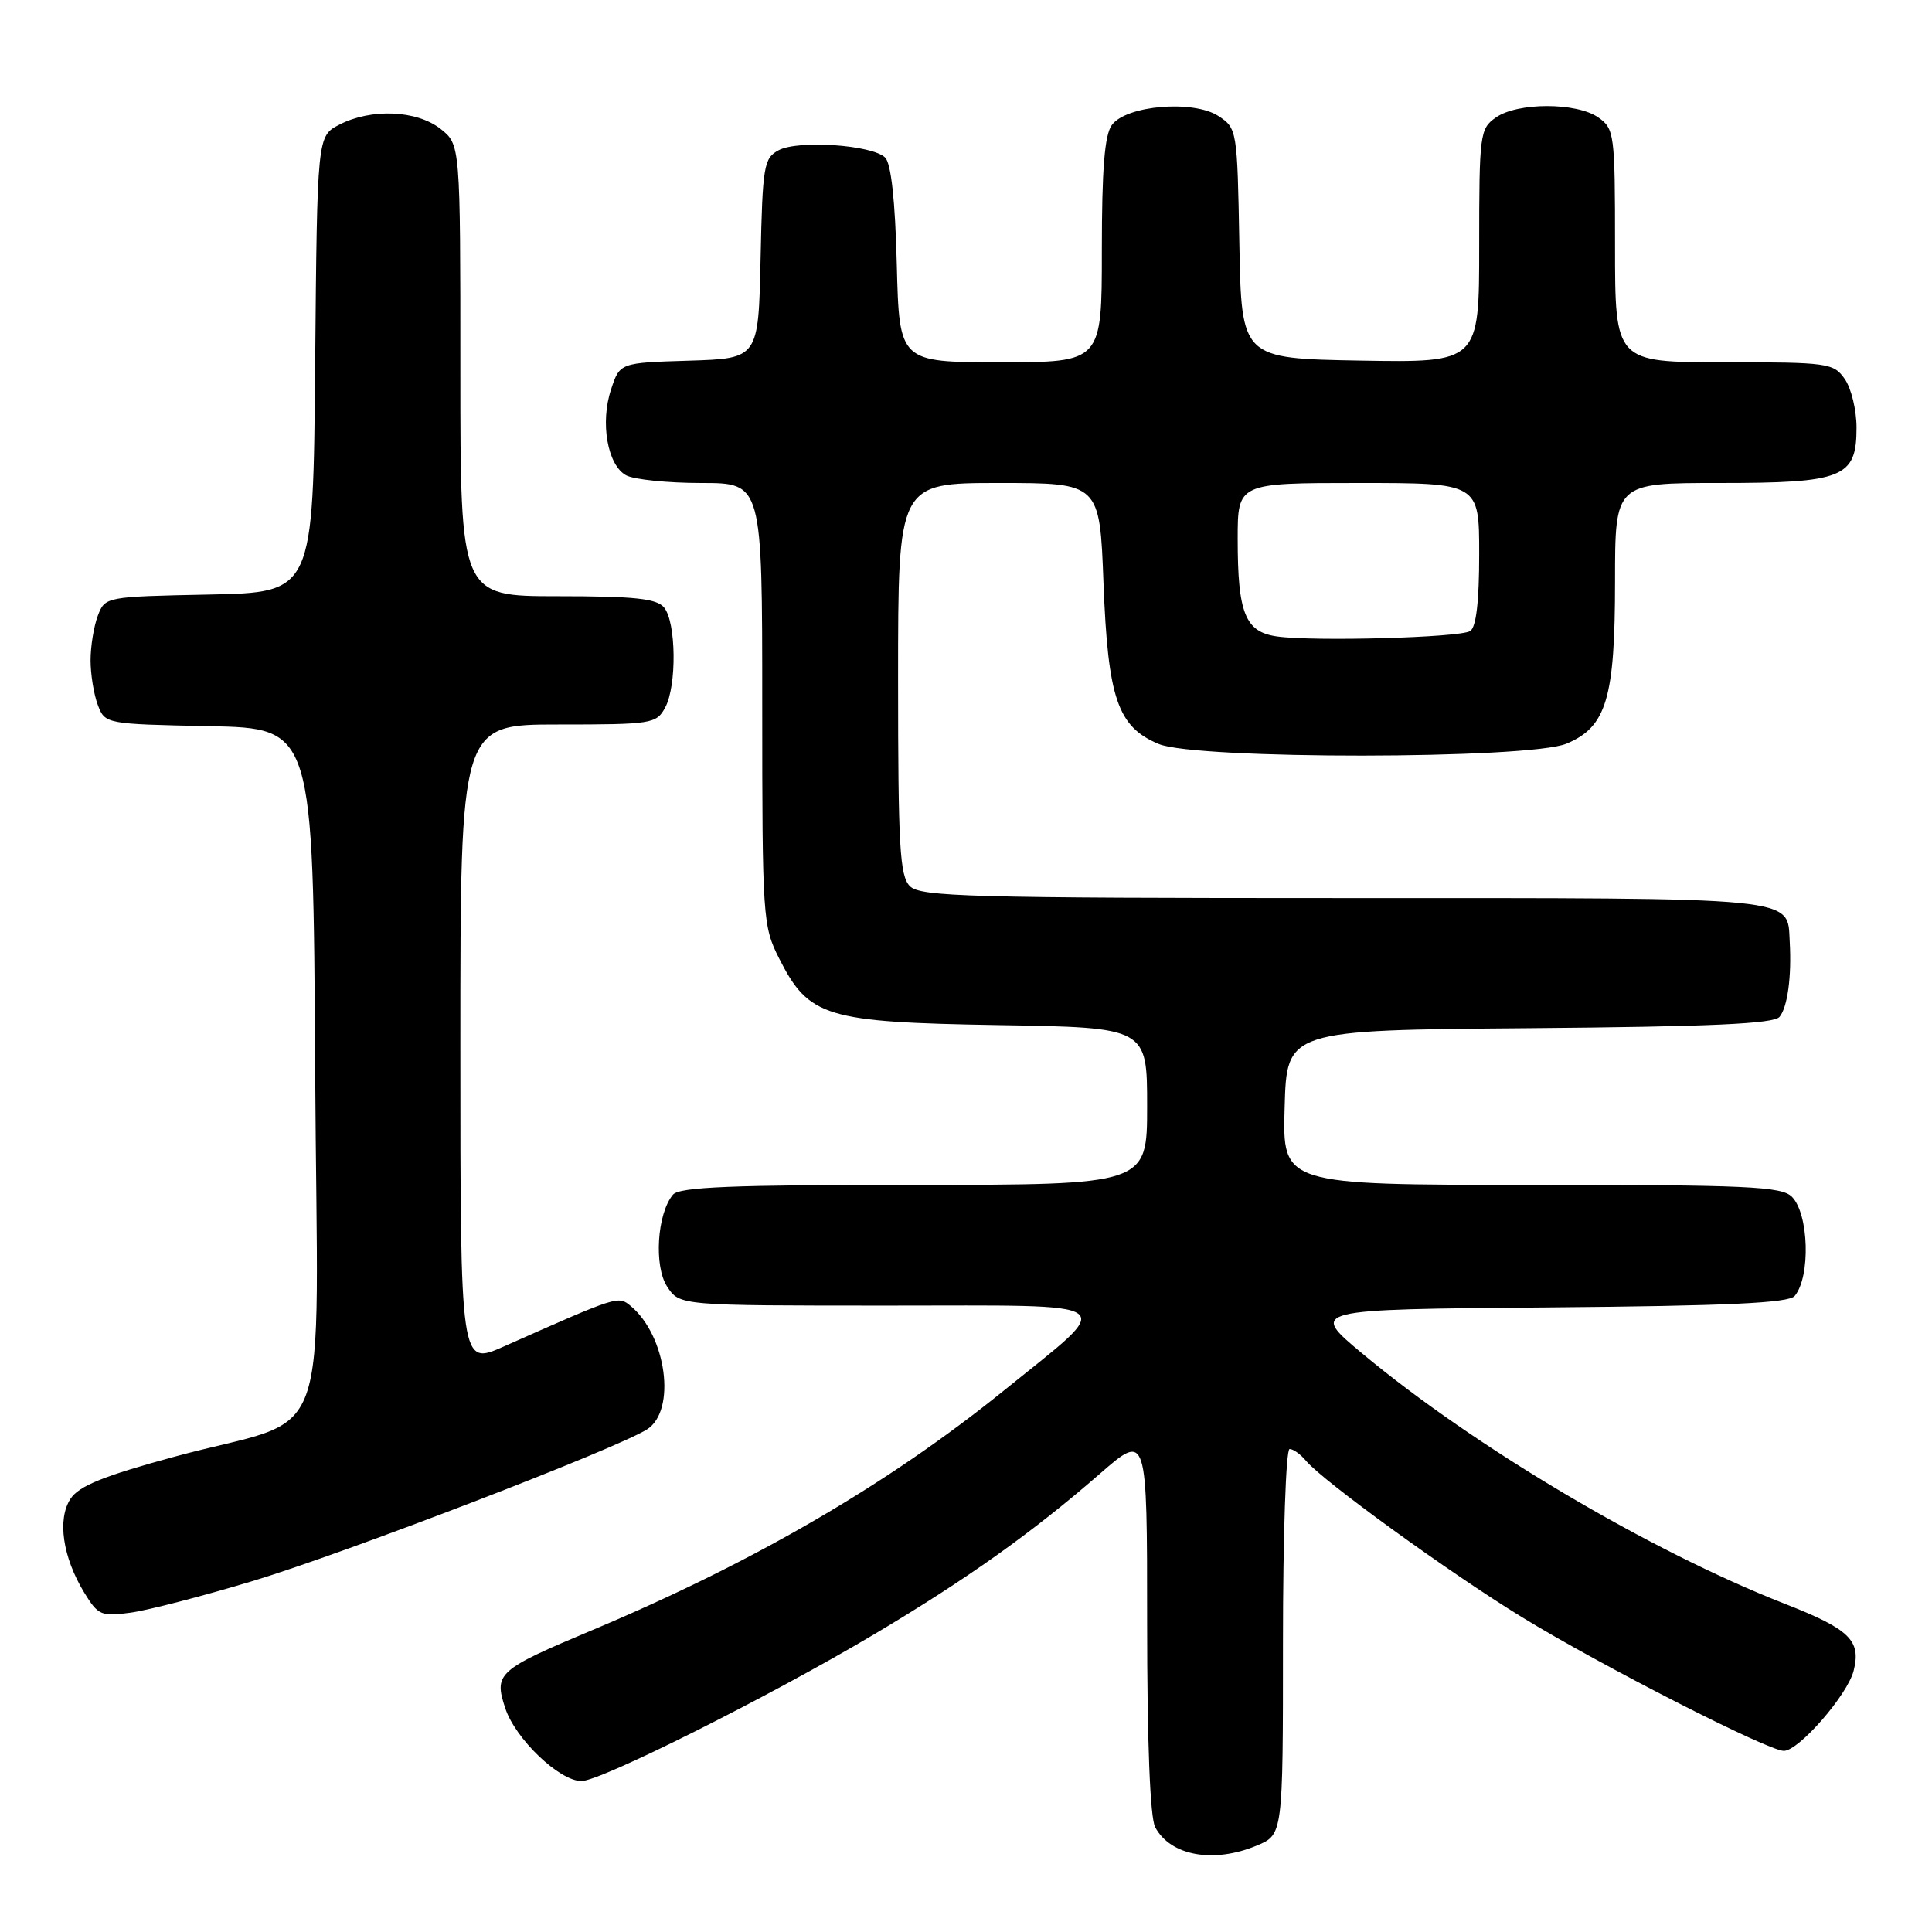 <?xml version="1.0" encoding="UTF-8" standalone="no"?>
<!DOCTYPE svg PUBLIC "-//W3C//DTD SVG 1.1//EN" "http://www.w3.org/Graphics/SVG/1.1/DTD/svg11.dtd" >
<svg xmlns="http://www.w3.org/2000/svg" xmlns:xlink="http://www.w3.org/1999/xlink" version="1.1" viewBox="0 0 256 256">
 <g >
 <path fill="currentColor"
d=" M 166.53 244.55 C 170.00 243.10 170.00 243.10 170.00 217.55 C 170.00 203.50 170.39 192.00 170.88 192.00 C 171.36 192.00 172.34 192.70 173.05 193.56 C 175.26 196.22 192.05 208.39 201.63 214.26 C 212.03 220.64 234.27 232.00 236.37 232.00 C 238.35 232.00 244.82 224.57 245.62 221.37 C 246.63 217.36 245.11 215.88 236.42 212.48 C 218.55 205.47 195.32 191.70 180.50 179.34 C 173.50 173.50 173.50 173.50 205.14 173.24 C 228.93 173.04 237.03 172.66 237.81 171.72 C 239.93 169.17 239.69 160.83 237.43 158.57 C 236.06 157.21 231.53 157.00 202.89 157.00 C 169.93 157.00 169.93 157.00 170.22 146.75 C 170.50 136.50 170.50 136.50 202.64 136.24 C 226.67 136.04 235.03 135.66 235.80 134.74 C 236.86 133.45 237.41 129.41 237.15 124.82 C 236.81 118.77 239.17 119.00 178.00 119.00 C 128.55 119.00 121.96 118.82 120.57 117.43 C 119.22 116.08 119.00 112.17 119.00 89.93 C 119.00 64.00 119.00 64.00 132.36 64.00 C 145.72 64.00 145.72 64.00 146.22 77.29 C 146.81 92.56 148.09 96.31 153.53 98.58 C 158.51 100.66 202.57 100.62 207.57 98.54 C 212.87 96.32 214.00 92.54 214.00 77.03 C 214.00 64.00 214.00 64.00 227.78 64.00 C 244.25 64.00 246.00 63.30 246.00 56.67 C 246.00 54.34 245.30 51.44 244.44 50.22 C 242.96 48.10 242.23 48.00 228.44 48.00 C 214.00 48.00 214.00 48.00 214.00 32.56 C 214.00 17.73 213.91 17.05 211.78 15.56 C 208.91 13.55 201.09 13.55 198.22 15.56 C 196.09 17.05 196.00 17.73 196.00 32.58 C 196.00 48.05 196.00 48.05 180.25 47.78 C 164.50 47.50 164.50 47.50 164.22 32.26 C 163.95 17.25 163.91 16.99 161.46 15.38 C 158.14 13.21 149.24 13.95 147.33 16.56 C 146.36 17.88 146.00 22.44 146.00 33.19 C 146.00 48.00 146.00 48.00 132.58 48.00 C 119.16 48.00 119.16 48.00 118.83 35.05 C 118.62 26.62 118.08 21.67 117.29 20.88 C 115.60 19.20 105.76 18.52 103.17 19.91 C 101.21 20.96 101.04 21.97 100.78 34.27 C 100.50 47.50 100.50 47.50 91.32 47.79 C 82.13 48.07 82.13 48.07 80.97 51.60 C 79.50 56.03 80.50 61.66 82.98 62.99 C 84.02 63.54 88.50 64.00 92.93 64.00 C 101.00 64.00 101.00 64.00 101.00 93.29 C 101.00 121.68 101.07 122.71 103.25 127.02 C 107.18 134.77 109.40 135.45 132.25 135.83 C 152.00 136.15 152.00 136.15 152.00 146.58 C 152.00 157.00 152.00 157.00 121.12 157.00 C 97.01 157.00 90.01 157.28 89.17 158.30 C 87.06 160.83 86.63 167.78 88.40 170.48 C 90.05 173.00 90.05 173.00 117.70 173.00 C 149.31 173.00 148.07 172.08 133.00 184.27 C 117.74 196.61 99.89 207.00 78.50 215.99 C 65.94 221.27 65.42 221.72 66.95 226.35 C 68.30 230.43 74.13 236.00 77.05 236.00 C 79.60 236.00 101.93 224.81 115.75 216.60 C 128.02 209.31 136.77 203.09 145.75 195.27 C 152.00 189.83 152.00 189.83 152.00 214.98 C 152.00 230.86 152.39 240.86 153.07 242.12 C 155.10 245.91 160.80 246.94 166.53 244.55 Z  M 33.53 209.48 C 45.88 205.74 81.77 191.94 85.75 189.39 C 89.64 186.90 88.32 177.00 83.57 173.05 C 81.91 171.68 81.95 171.67 66.75 178.42 C 61.00 180.97 61.00 180.97 61.00 138.49 C 61.00 96.00 61.00 96.00 73.96 96.00 C 86.38 96.00 86.98 95.91 88.14 93.75 C 89.70 90.87 89.60 82.43 87.99 80.49 C 87.01 79.31 84.07 79.00 73.88 79.00 C 61.00 79.00 61.00 79.00 61.00 49.07 C 61.00 19.15 61.00 19.15 58.37 17.07 C 55.20 14.59 49.18 14.34 44.96 16.52 C 42.03 18.04 42.03 18.04 41.76 48.27 C 41.50 78.50 41.50 78.50 27.71 78.78 C 13.99 79.06 13.92 79.07 12.96 81.59 C 12.43 82.99 12.00 85.65 12.00 87.50 C 12.00 89.35 12.43 92.01 12.96 93.41 C 13.92 95.93 13.99 95.94 27.71 96.22 C 41.50 96.50 41.50 96.50 41.76 141.73 C 42.06 193.92 44.49 187.22 23.15 193.01 C 13.73 195.57 10.46 196.89 9.34 198.60 C 7.57 201.31 8.30 206.32 11.15 211.01 C 13.00 214.04 13.40 214.22 17.34 213.68 C 19.66 213.36 26.94 211.47 33.53 209.48 Z  M 169.20 84.33 C 165.00 83.74 164.00 81.26 164.00 71.43 C 164.00 64.00 164.00 64.00 180.00 64.00 C 196.00 64.00 196.00 64.00 196.00 73.44 C 196.00 79.71 195.60 83.13 194.80 83.62 C 193.40 84.49 174.07 85.02 169.20 84.33 Z "/>
</g>
</svg>